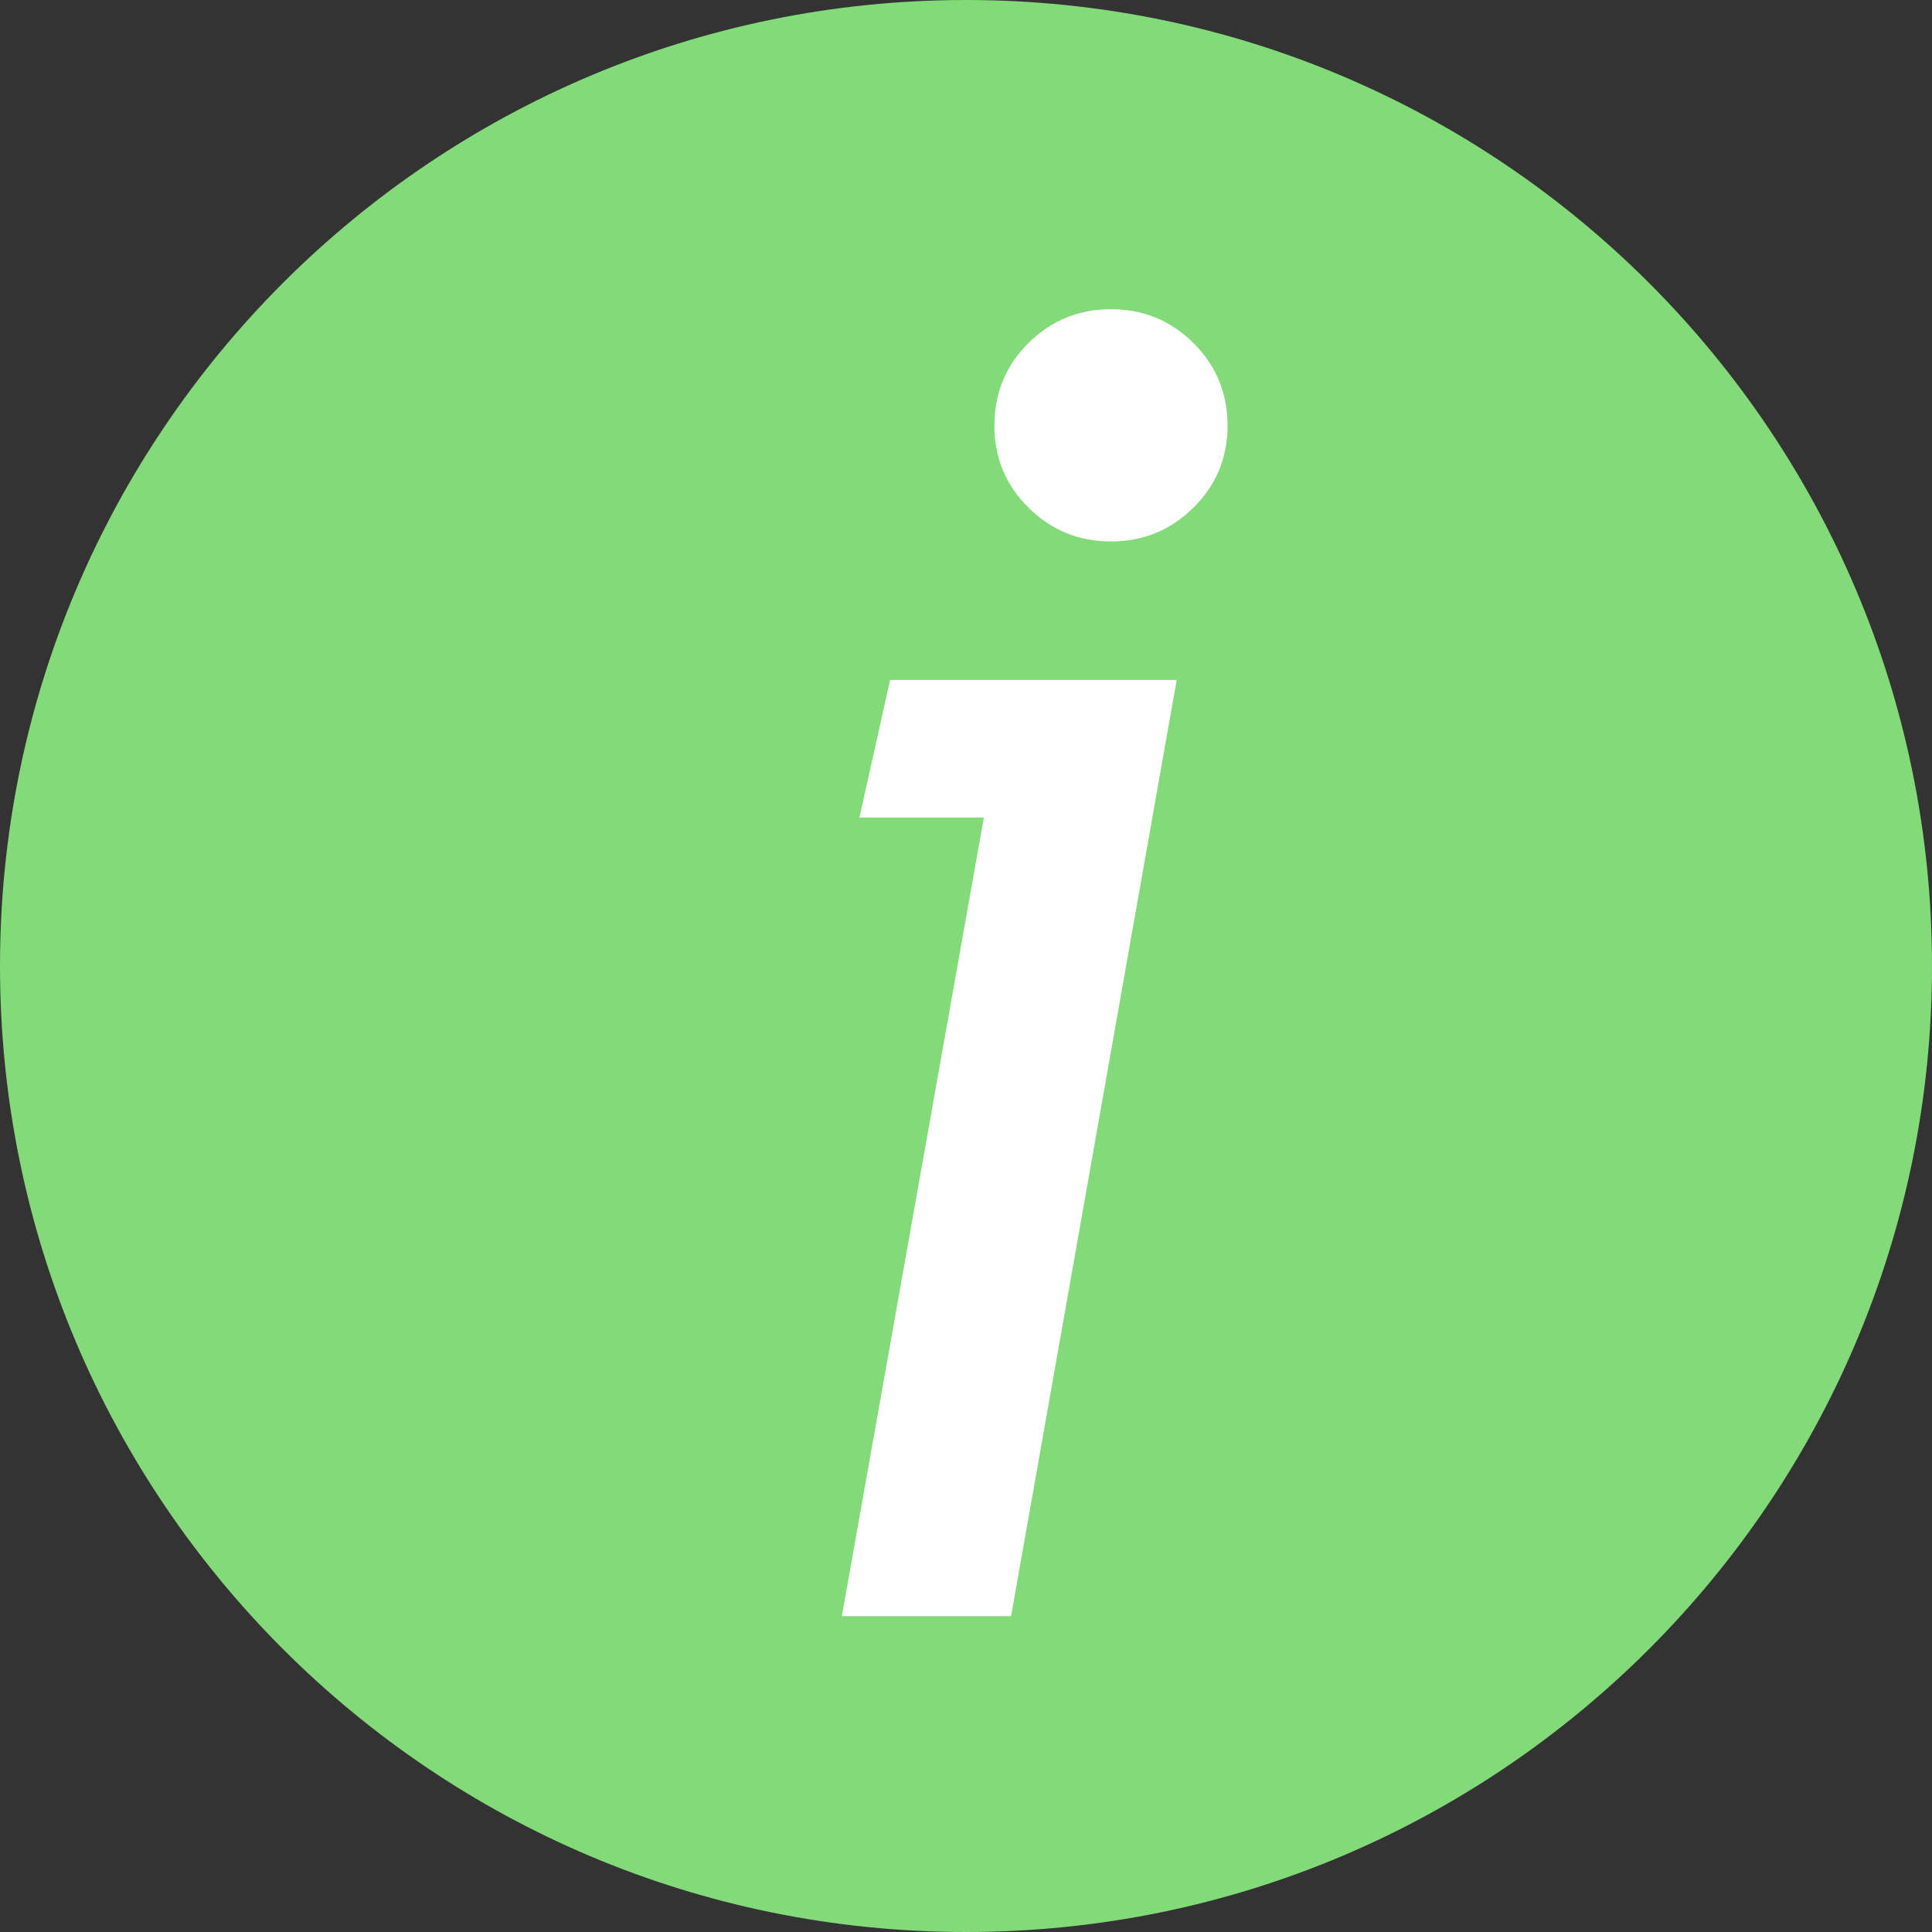 <?xml version="1.0" encoding="utf-8"?>
<svg viewBox="0 0 24 24" version="1.1" xmlns:xlink="http://www.w3.org/1999/xlink" xmlns="http://www.w3.org/2000/svg">
  <rect x="0" y="0" width="24" height="24" fill="#333333" stroke="none"/>
  <g id="Group">
    <path d="M0 12C0 5.373 5.373 0 12 0C18.627 0 24 5.373 24 12C24 18.627 18.627 24 12 24C5.373 24 0 18.627 0 12Z" id="Ellipse-Copy" fill="#82DB78" fill-rule="evenodd" stroke="none" />
    <path d="M3.343 0C3.742 0 4.083 0.14 4.366 0.419C4.649 0.699 4.791 1.042 4.791 1.448C4.791 1.847 4.649 2.187 4.366 2.466C4.083 2.746 3.742 2.885 3.343 2.885C2.944 2.885 2.602 2.746 2.319 2.466C2.036 2.187 1.895 1.847 1.895 1.448C1.895 1.042 2.036 0.699 2.319 0.419C2.602 0.14 2.944 0 3.343 0L3.343 0ZM0 16.235L1.764 6.315L0.218 6.315L0.599 4.606L4.159 4.606L2.102 16.235L0 16.235Z" transform="translate(10.458 3.841)" id="i" fill="#FFFFFF" stroke="none" />
  </g>
</svg>